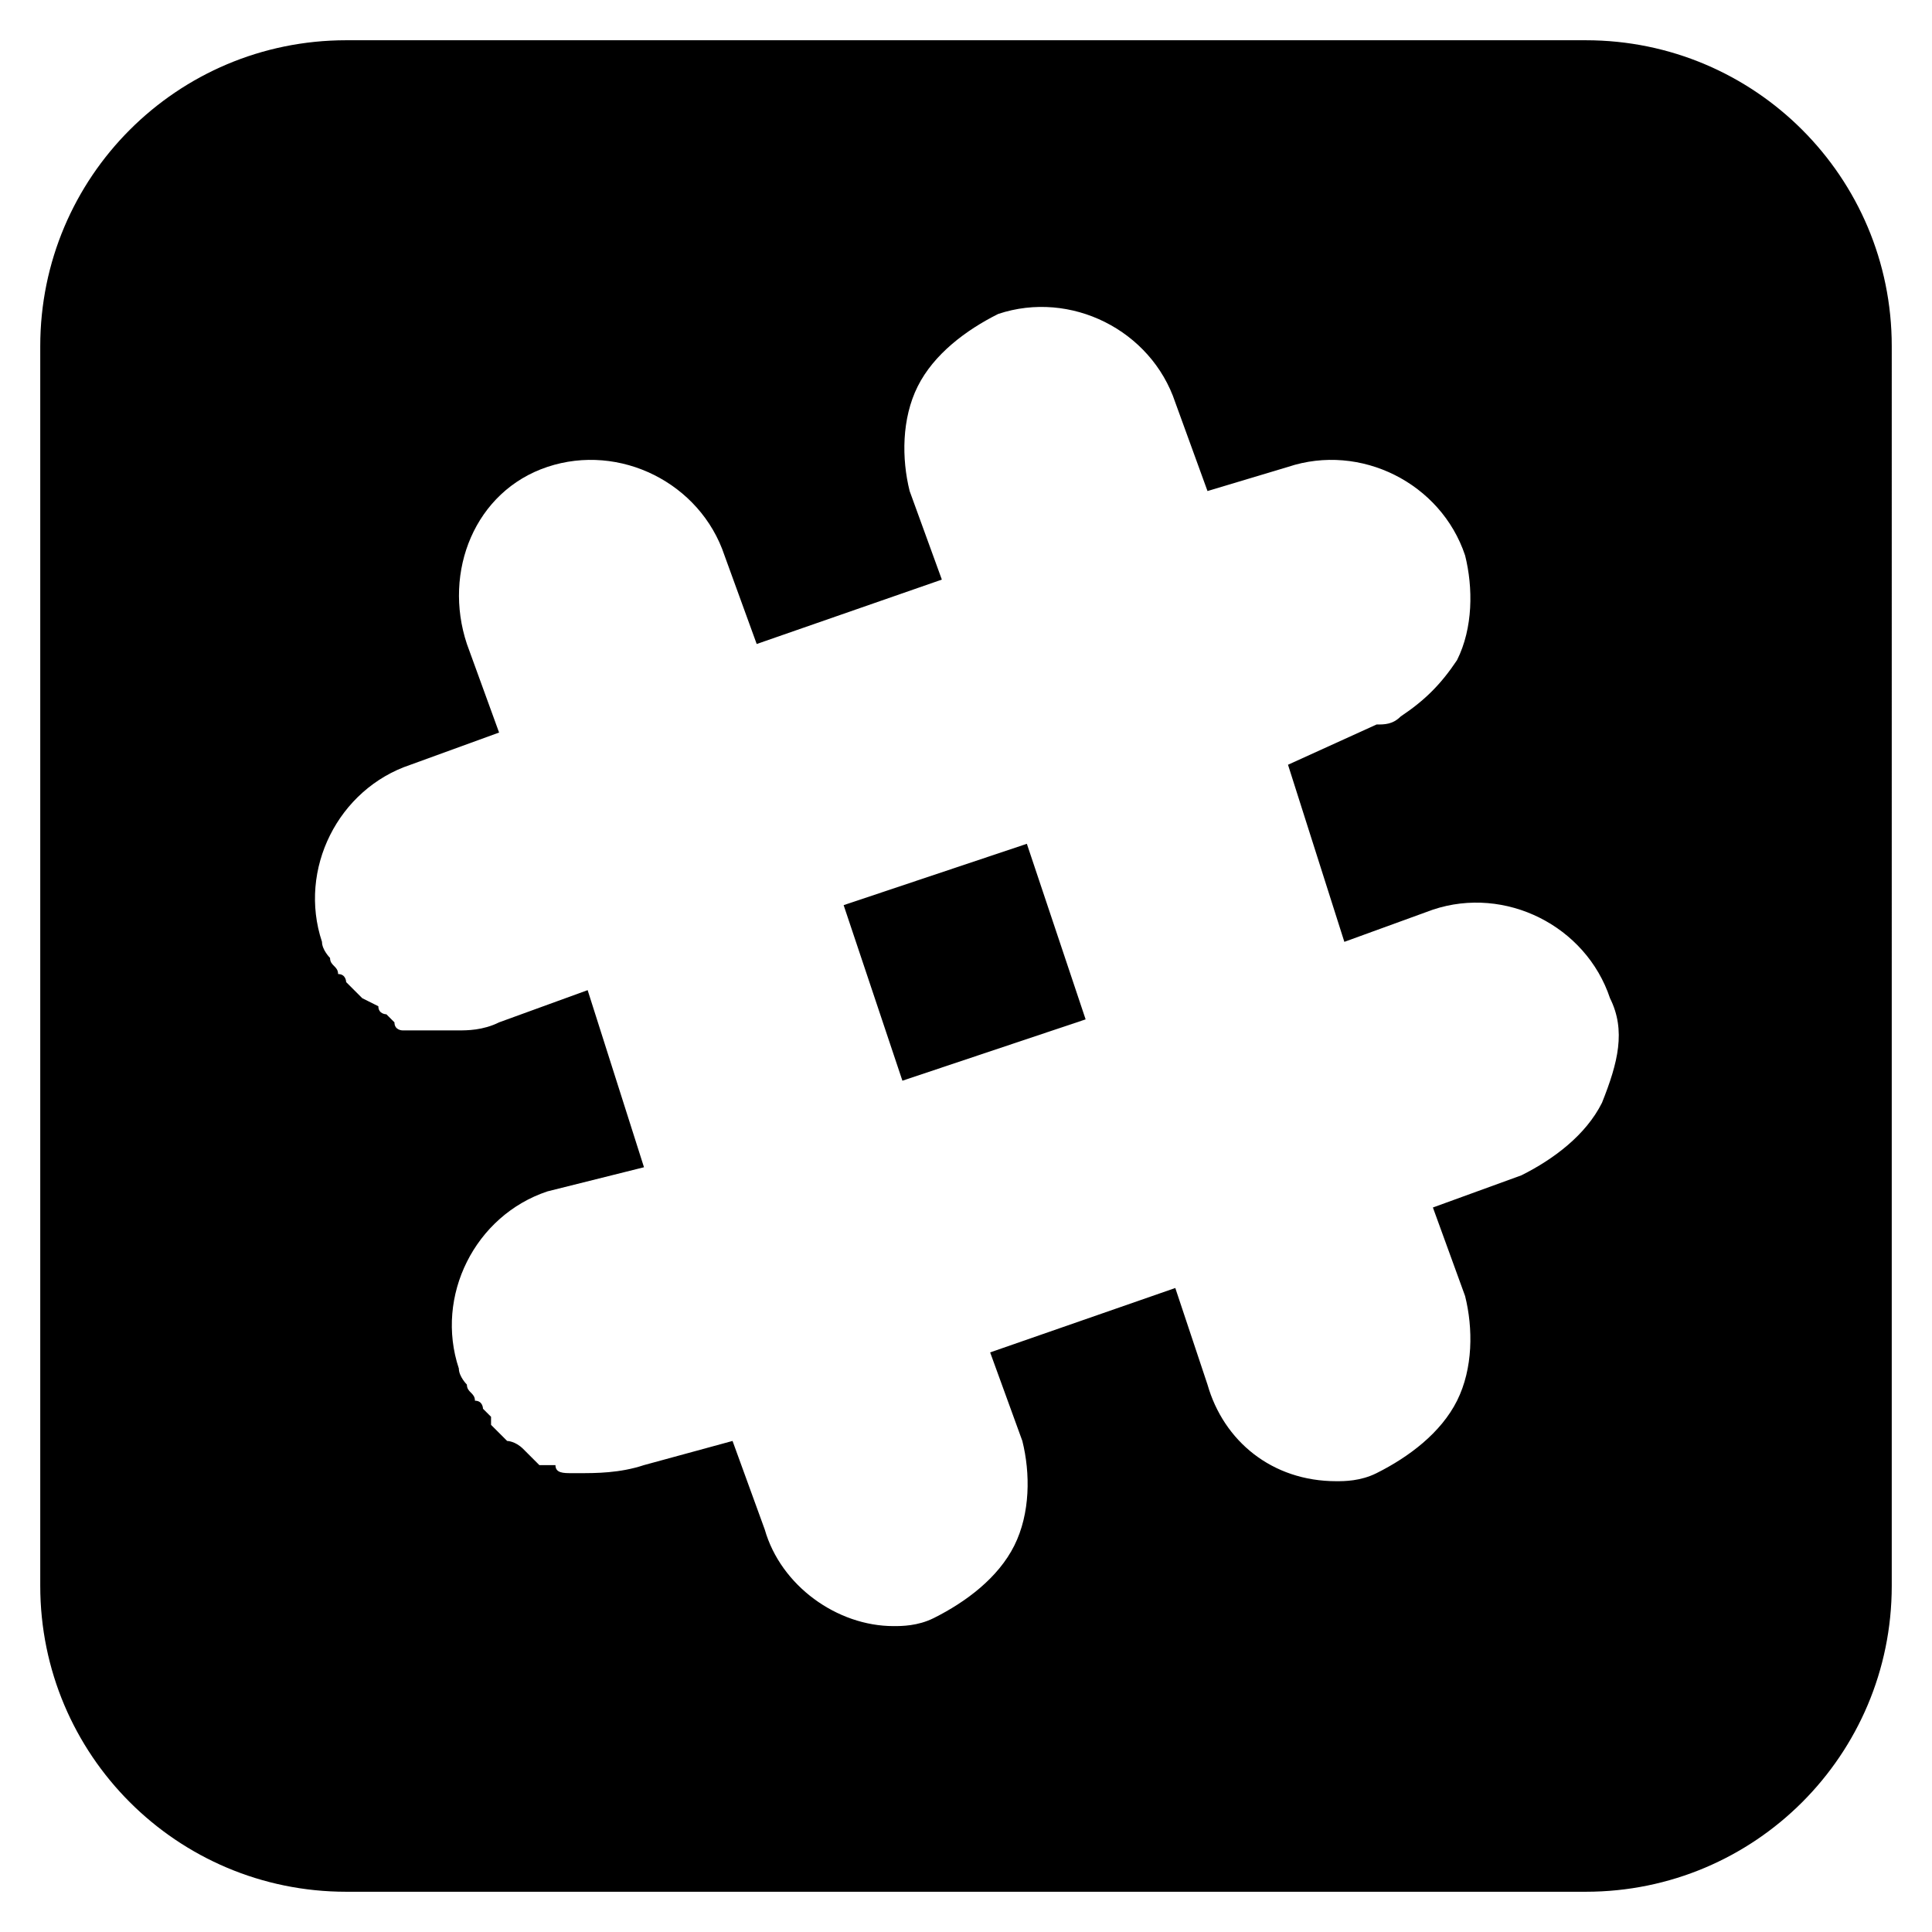 <svg xmlns="http://www.w3.org/2000/svg" xml:space="preserve" width="24" height="24" id="hashtag">
  <path d="m11.21 13.425-.73-2.181 2.276-.762.73 2.181z"></path>
  <path d="M19.7.5H4.3C2.2.5.5 2.2.5 4.3v15.4c0 2.1 1.7 3.8 3.8 3.8h15.4c2.1 0 3.8-1.7 3.8-3.8V4.3c0-2.1-1.7-3.8-3.8-3.8zm.2 13.2c-.2.4-.6.7-1 .9l-1.1.4.4 1.1c.1.4.1.9-.1 1.3s-.6.7-1 .9c-.2.1-.4.1-.5.1-.8 0-1.4-.5-1.6-1.2l-.4-1.2-2.3.8.4 1.1c.1.4.1.9-.1 1.3s-.6.7-1 .9c-.2.1-.4.1-.5.1-.7 0-1.4-.5-1.6-1.2l-.4-1.1-1.1.3c-.3.1-.6.1-.8.1h-.1c-.1 0-.2 0-.2-.1h-.2l-.2-.2c-.1-.1-.2-.1-.2-.1l-.1-.1-.1-.1v-.1l-.1-.1s0-.1-.1-.1c0-.1-.1-.1-.1-.2 0 0-.1-.1-.1-.2-.3-.9.2-1.9 1.1-2.2l1.2-.3-.7-2.2-1.1.4c-.2.1-.4.1-.5.1H5s-.1 0-.1-.1l-.1-.1s-.1 0-.1-.1l-.2-.1-.1-.1-.1-.1s0-.1-.1-.1c0-.1-.1-.1-.1-.2 0 0-.1-.1-.1-.2-.3-.9.2-1.9 1.1-2.2l1.1-.4L5.8 8c-.3-.9.1-1.9 1-2.2.9-.3 1.9.2 2.2 1.1L9.4 8l2.3-.8-.4-1.1c-.1-.4-.1-.9.1-1.3s.6-.7 1-.9c.9-.3 1.9.2 2.2 1.1l.4 1.1 1-.3c.9-.3 1.9.2 2.2 1.1.1.4.1.9-.1 1.3-.2.3-.4.5-.7.7-.1.1-.2.1-.3.1l-1.1.5.7 2.2 1.1-.4c.9-.3 1.9.2 2.2 1.1.2.4.1.8-.1 1.3z"></path>
</svg>